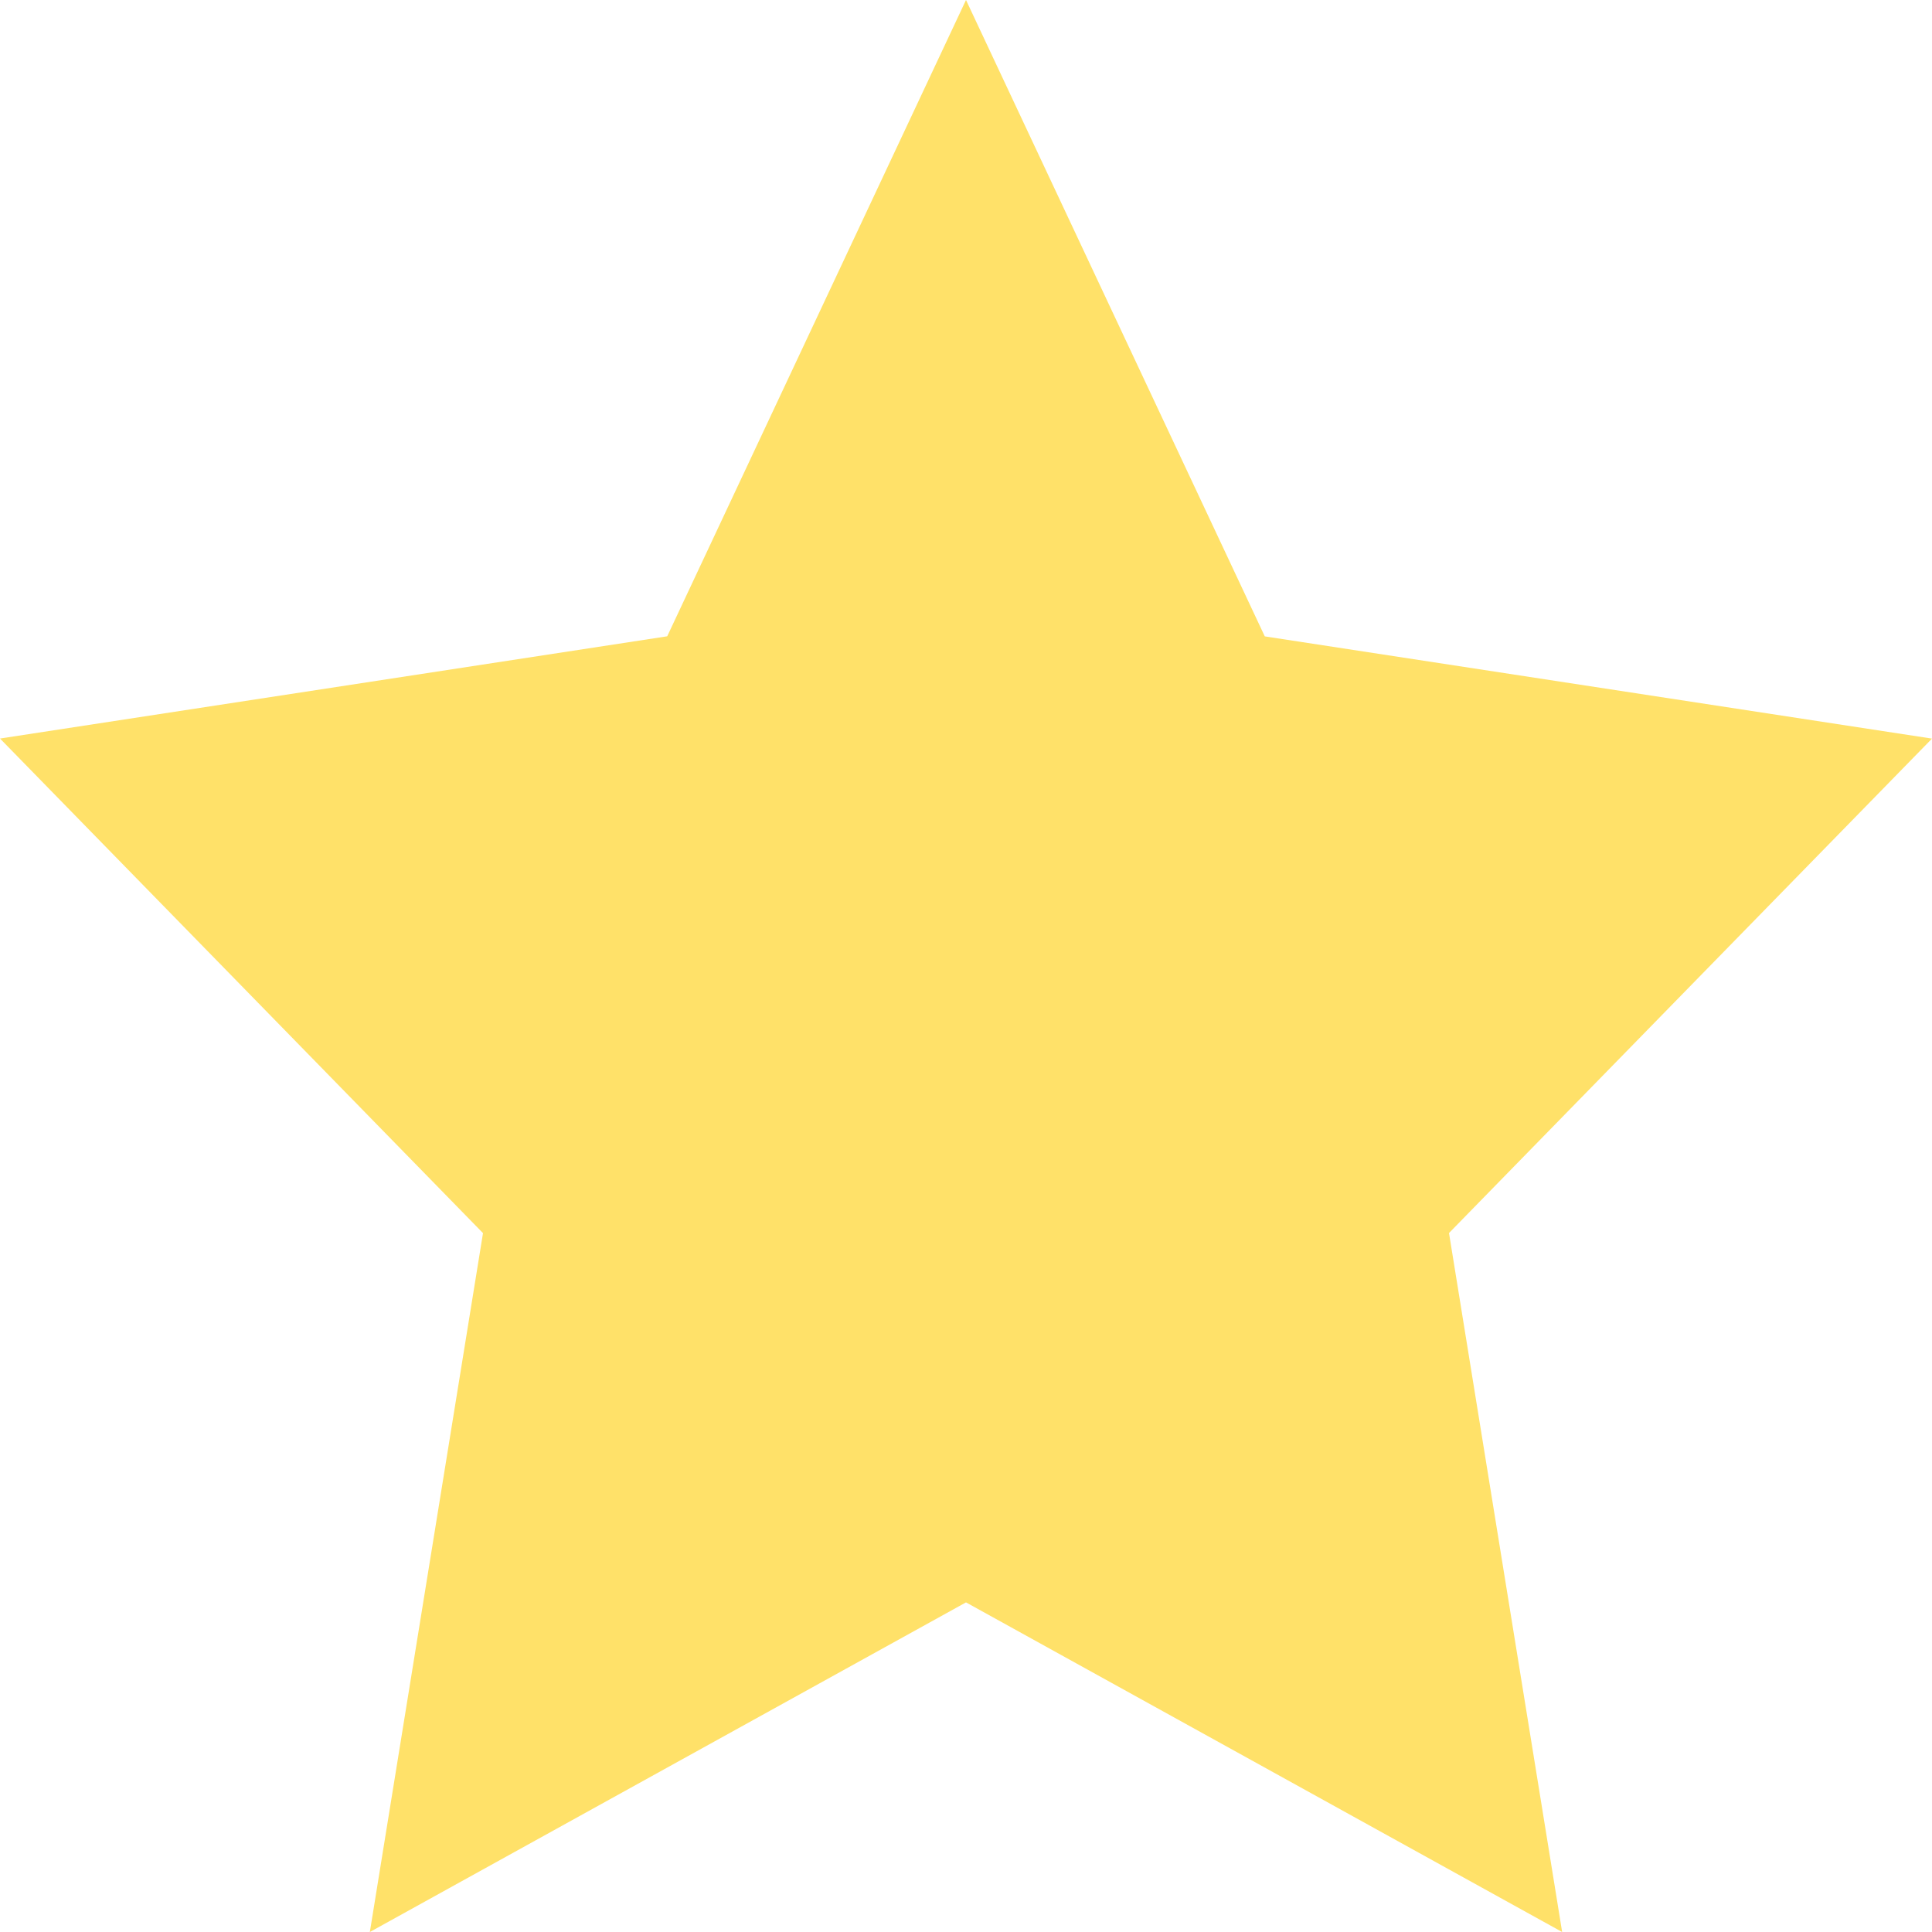 <svg xmlns="http://www.w3.org/2000/svg" width="23" height="23" viewBox="0 0 23 23">
    <path fill="#FFE169" fill-rule="evenodd" d="M11.5 0l3.557 7.576L23 8.793l-5.75 5.886L18.597 23 11.5 19.076 4.403 23l1.347-8.32L0 8.792l7.943-1.217z"/>
</svg>